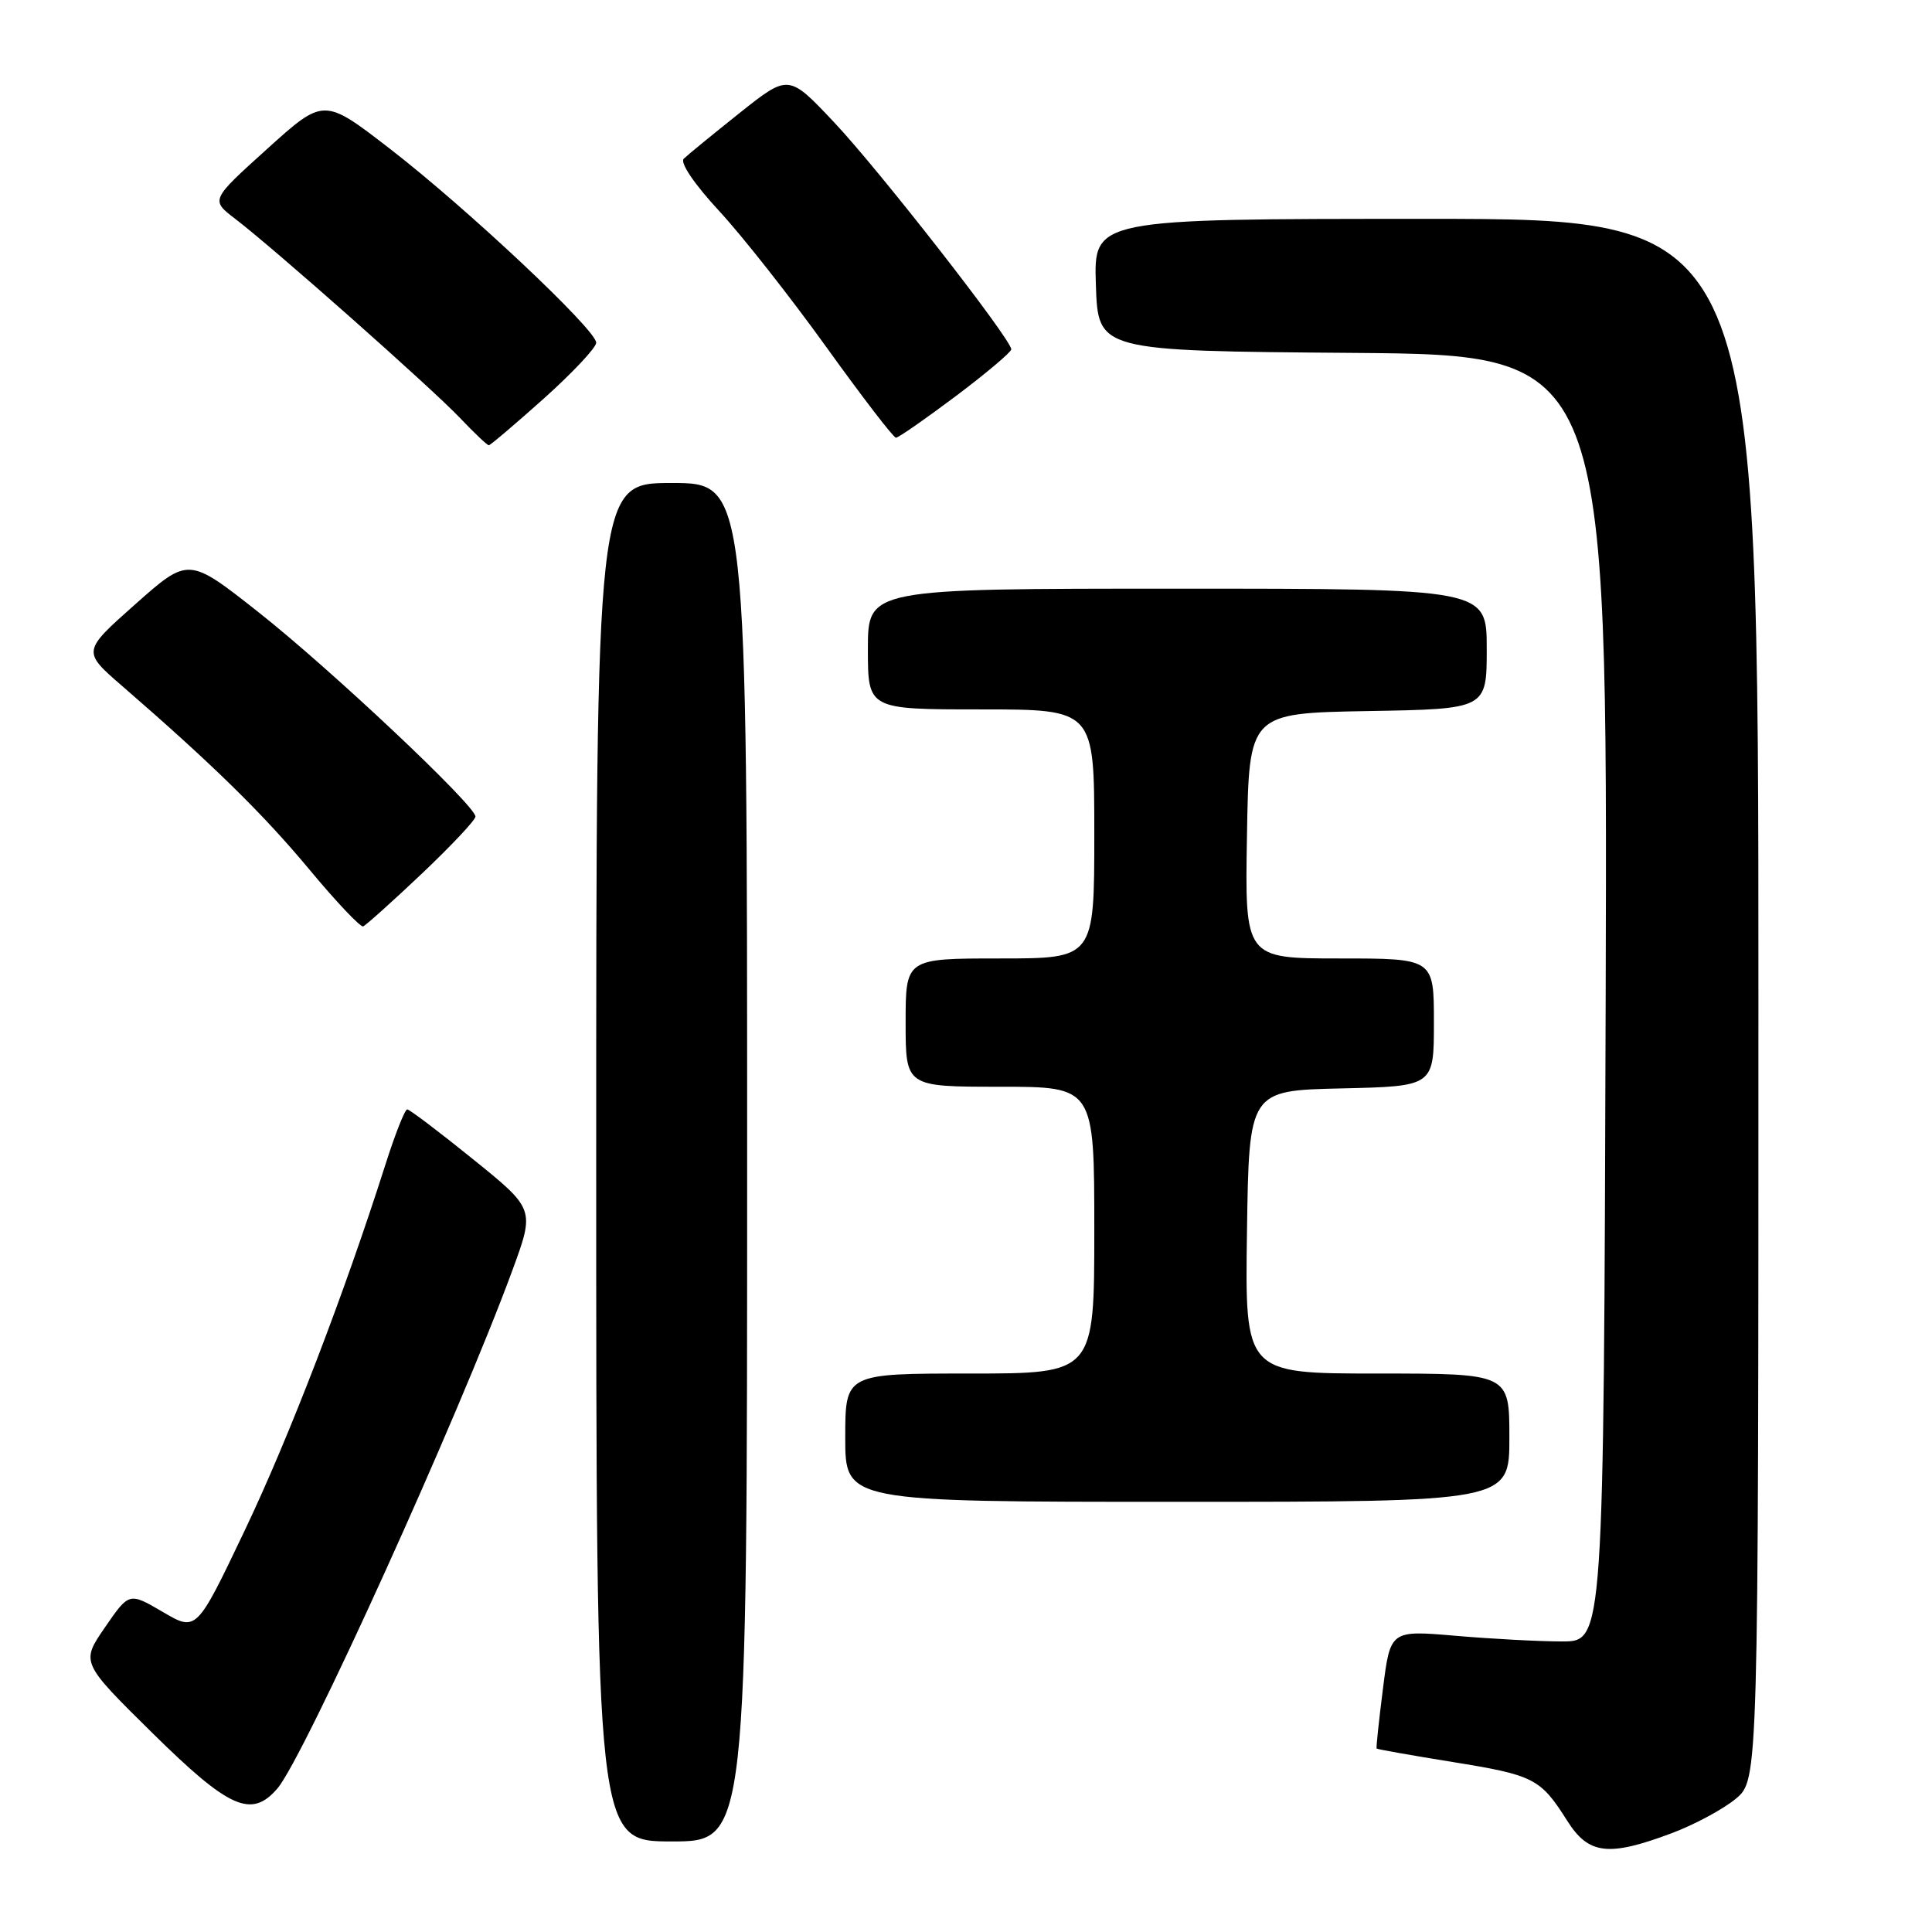 <?xml version="1.0" encoding="UTF-8" standalone="no"?>
<!DOCTYPE svg PUBLIC "-//W3C//DTD SVG 1.1//EN" "http://www.w3.org/Graphics/SVG/1.1/DTD/svg11.dtd" >
<svg xmlns="http://www.w3.org/2000/svg" xmlns:xlink="http://www.w3.org/1999/xlink" version="1.1" viewBox="0 0 256 256">
 <g >
 <path fill="currentColor"
d=" M 221.48 242.92 C 224.53 241.78 228.37 239.71 230.02 238.33 C 233.00 235.82 233.00 235.82 233.00 132.41 C 233.00 29.00 233.00 29.00 188.96 29.00 C 144.92 29.00 144.92 29.00 145.21 37.75 C 145.50 46.50 145.50 46.50 179.26 46.76 C 213.01 47.03 213.01 47.03 212.76 132.26 C 212.50 217.50 212.50 217.50 207.00 217.50 C 203.97 217.50 197.62 217.16 192.87 216.75 C 184.23 216.01 184.23 216.01 183.25 223.75 C 182.71 228.01 182.33 231.58 182.41 231.69 C 182.48 231.79 187.00 232.59 192.45 233.47 C 203.25 235.21 204.12 235.65 207.65 241.24 C 210.49 245.74 213.10 246.06 221.48 242.92 Z  M 99.00 154.00 C 99.00 64.00 99.00 64.00 89.00 64.00 C 79.00 64.00 79.00 64.00 79.00 154.00 C 79.00 244.00 79.00 244.00 89.00 244.00 C 99.00 244.00 99.00 244.00 99.00 154.00 Z  M 36.76 236.98 C 40.27 232.89 60.81 187.60 67.88 168.36 C 70.87 160.22 70.87 160.22 62.69 153.61 C 58.20 149.98 54.26 147.00 53.96 147.00 C 53.65 147.00 52.36 150.26 51.09 154.25 C 45.61 171.46 38.32 190.44 32.40 202.85 C 26.03 216.21 26.03 216.21 21.57 213.59 C 17.11 210.98 17.11 210.98 13.91 215.63 C 10.71 220.28 10.71 220.28 20.20 229.64 C 30.39 239.68 33.32 240.98 36.76 236.98 Z  M 200.00 190.50 C 200.00 182.00 200.00 182.00 182.48 182.00 C 164.96 182.00 164.96 182.00 165.23 163.25 C 165.50 144.50 165.50 144.50 177.75 144.22 C 190.00 143.94 190.00 143.94 190.00 135.47 C 190.00 127.00 190.00 127.00 177.48 127.00 C 164.95 127.00 164.95 127.00 165.23 110.75 C 165.50 94.50 165.50 94.50 181.25 94.22 C 197.00 93.95 197.00 93.95 197.00 85.97 C 197.00 78.00 197.00 78.00 156.00 78.00 C 115.00 78.00 115.00 78.00 115.00 86.00 C 115.00 94.00 115.00 94.00 130.00 94.00 C 145.00 94.00 145.00 94.00 145.00 110.50 C 145.00 127.00 145.00 127.00 132.50 127.00 C 120.00 127.00 120.00 127.00 120.00 135.50 C 120.00 144.00 120.00 144.00 132.50 144.00 C 145.00 144.00 145.00 144.00 145.00 163.00 C 145.00 182.00 145.00 182.00 128.50 182.00 C 112.00 182.00 112.00 182.00 112.00 190.50 C 112.00 199.00 112.00 199.00 156.00 199.00 C 200.00 199.00 200.00 199.00 200.00 190.50 Z  M 55.89 115.77 C 59.80 112.06 63.00 108.66 63.00 108.20 C 63.00 106.74 43.80 88.65 34.24 81.11 C 24.98 73.81 24.98 73.81 17.93 80.06 C 10.89 86.31 10.89 86.31 16.19 90.90 C 28.18 101.29 34.84 107.82 40.99 115.21 C 44.55 119.50 47.77 122.89 48.12 122.75 C 48.48 122.61 51.98 119.47 55.89 115.77 Z  M 72.07 52.80 C 75.88 49.38 79.00 46.06 79.00 45.41 C 79.00 43.70 61.84 27.57 51.66 19.71 C 42.91 12.95 42.91 12.95 35.40 19.73 C 27.90 26.50 27.90 26.50 31.17 29.00 C 36.33 32.94 57.14 51.37 60.95 55.38 C 62.84 57.37 64.56 59.00 64.77 59.00 C 64.97 59.00 68.26 56.21 72.07 52.80 Z  M 126.66 52.48 C 130.70 49.44 134.00 46.65 134.00 46.29 C 134.00 44.97 116.38 22.39 110.49 16.17 C 104.49 9.81 104.49 9.81 97.99 14.98 C 94.42 17.83 91.09 20.55 90.60 21.03 C 90.07 21.54 92.00 24.40 95.26 27.92 C 98.33 31.23 104.72 39.35 109.48 45.97 C 114.23 52.58 118.39 58.00 118.72 58.00 C 119.05 58.00 122.62 55.51 126.66 52.48 Z "/>
</g>
</svg>